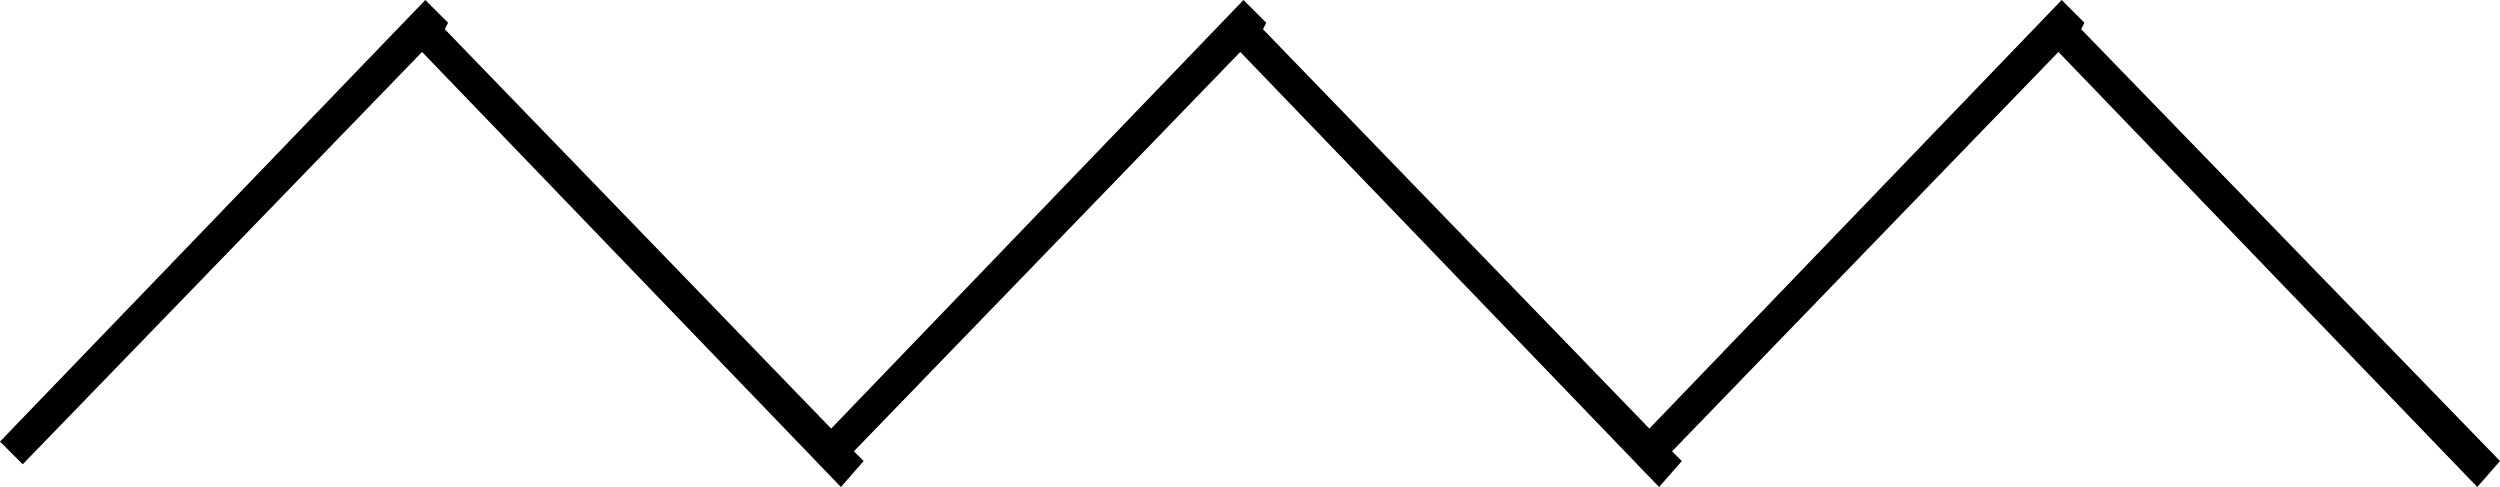 <?xml version="1.0" encoding="utf-8"?>
<!-- Generator: Adobe Illustrator 18.0.0, SVG Export Plug-In . SVG Version: 6.00 Build 0)  -->
<!DOCTYPE svg PUBLIC "-//W3C//DTD SVG 1.1//EN" "http://www.w3.org/Graphics/SVG/1.1/DTD/svg11.dtd">
<svg version="1.1" id="Warstwa_1" xmlns="http://www.w3.org/2000/svg" xmlns:xlink="http://www.w3.org/1999/xlink" x="0px" y="0px"
	 viewBox="0 0 77 15" enable-background="new 0 0 77 15" xml:space="preserve">
<g>
	<polygon points="76.3,15 77,14.2 64.1,0.9 64.2,0.7 63.5,0 50.8,13.2 38.9,0.9 39,0.7 38.3,0 25.6,13.2 13.7,0.9 13.8,0.7 13.1,0 
		0,13.6 0.7,14.3 13,1.6 25.9,15 26.6,14.2 26.3,13.9 38.2,1.6 51.1,15 51.8,14.2 51.5,13.9 63.4,1.6 	"/>
</g>
</svg>
